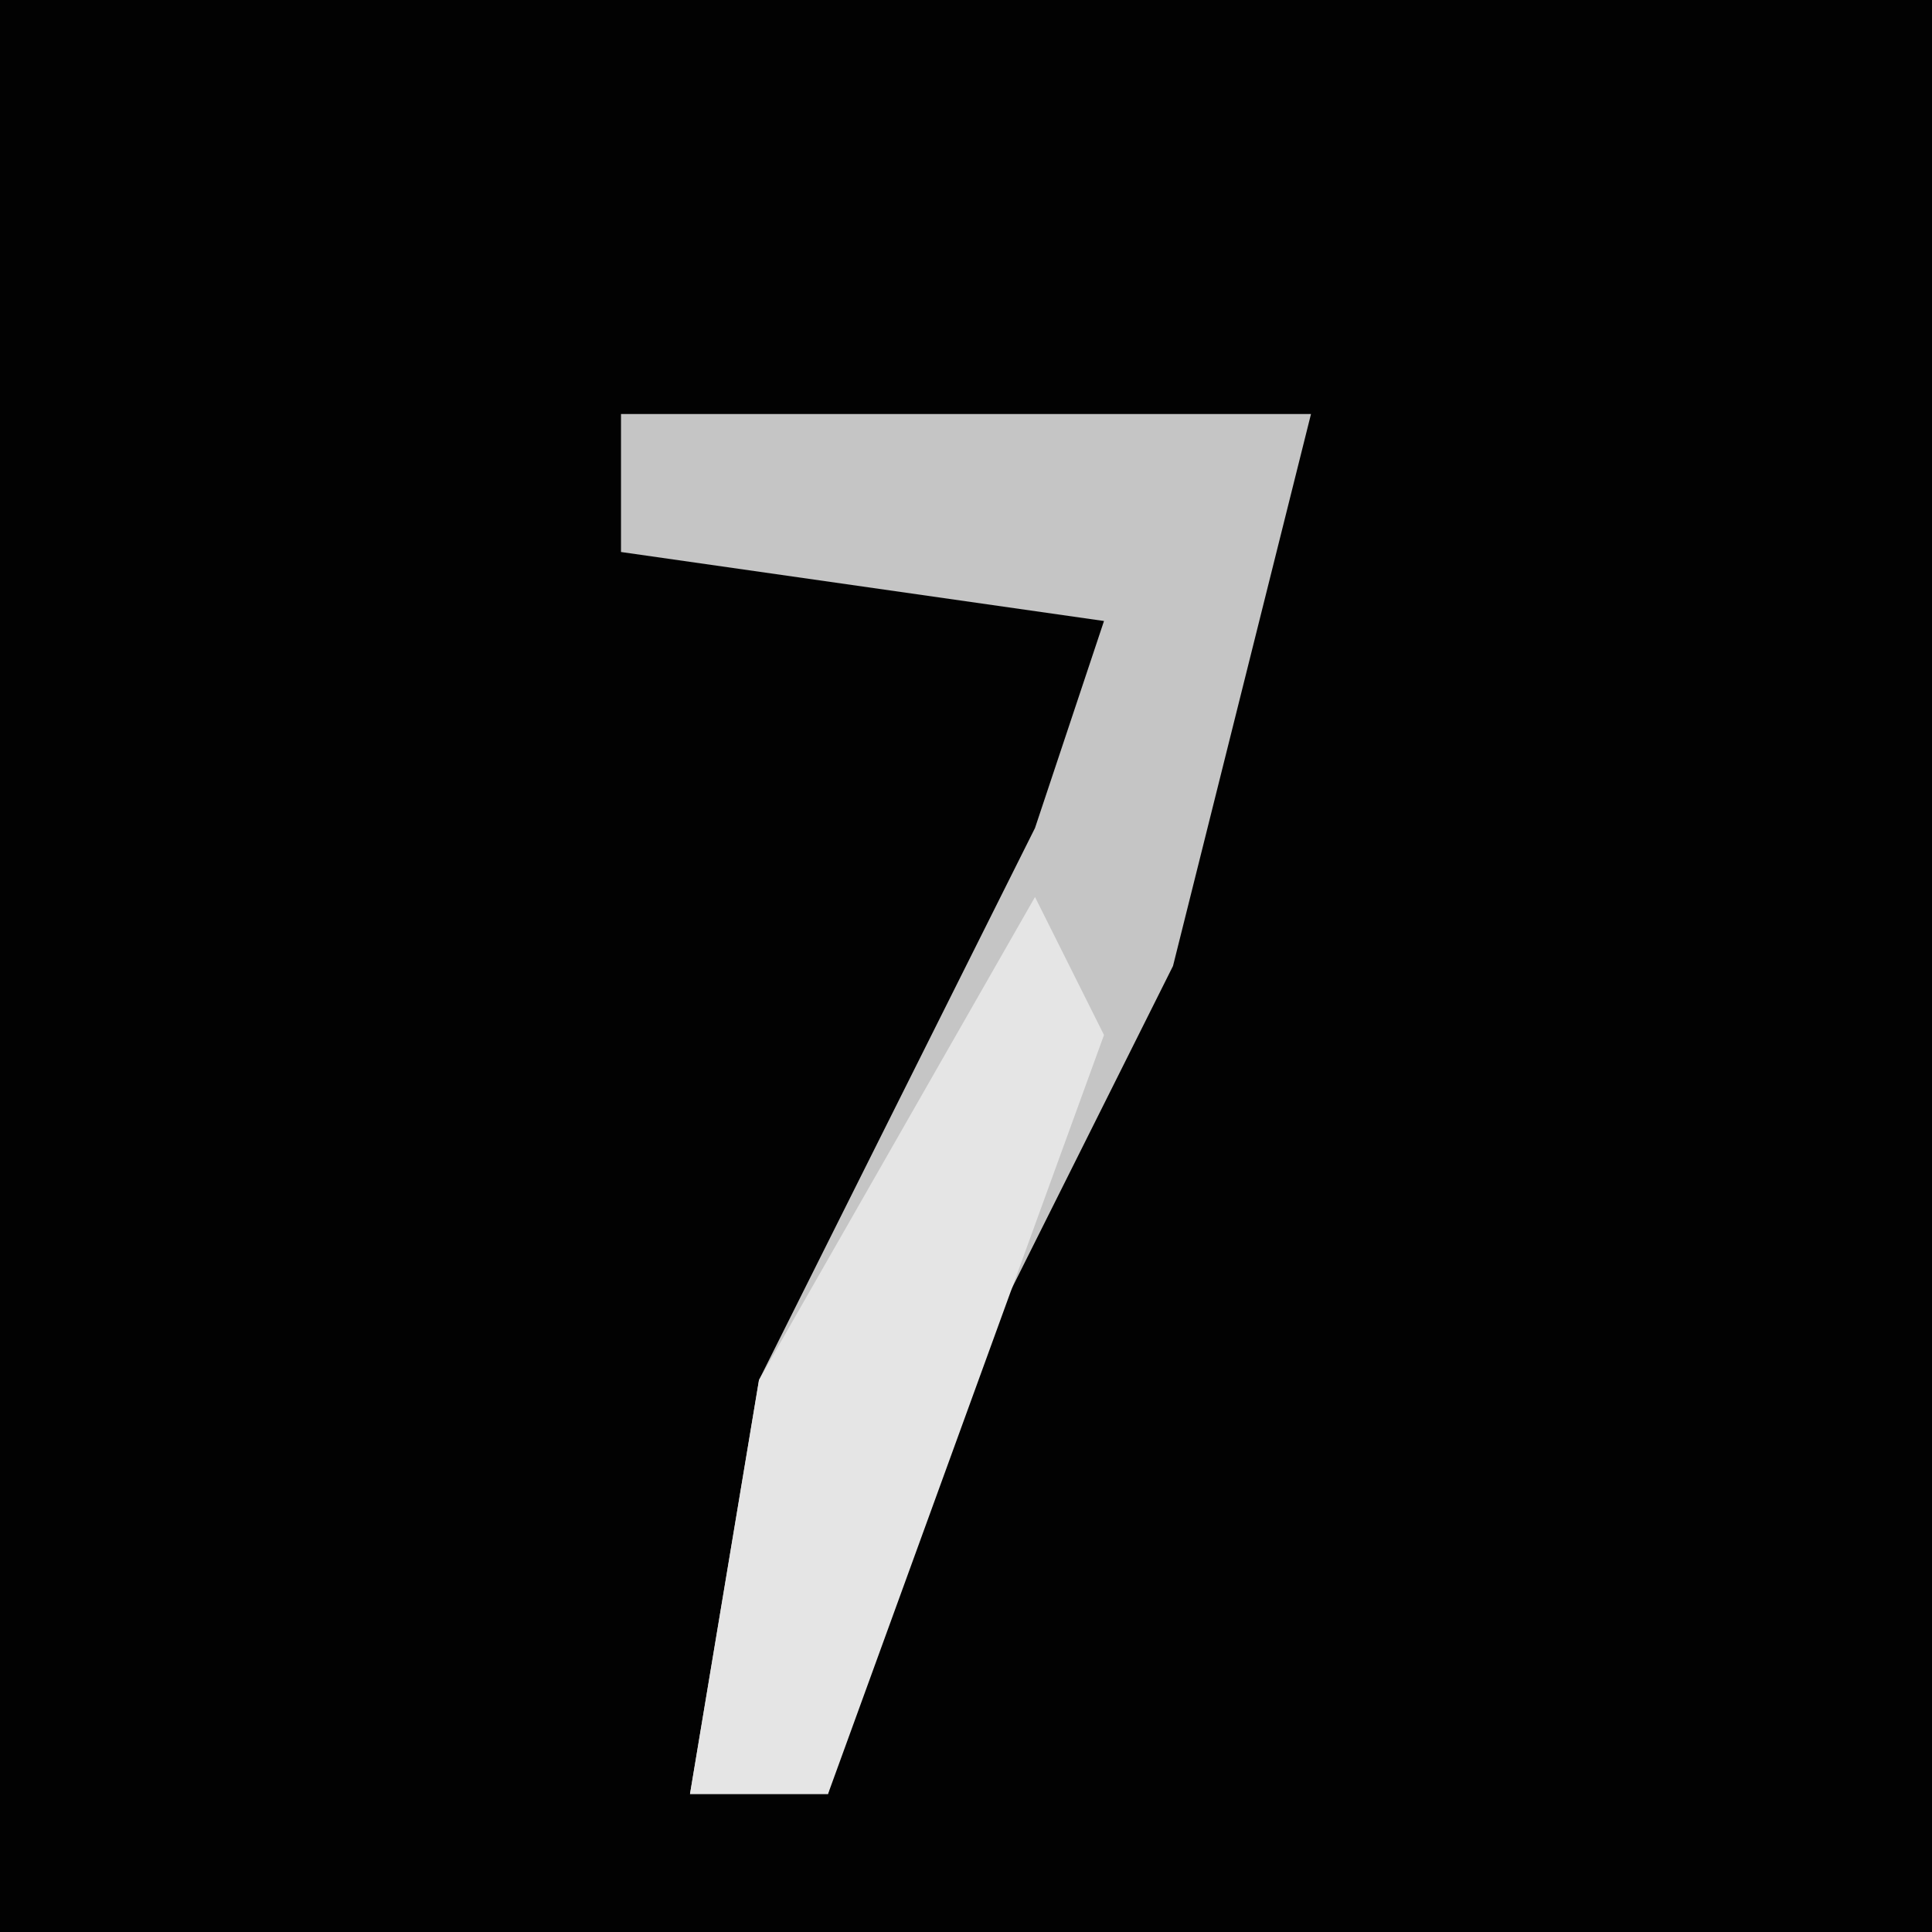 <?xml version="1.0" encoding="UTF-8"?>
<svg version="1.1" xmlns="http://www.w3.org/2000/svg" width="28" height="28">
<path d="M0,0 L28,0 L28,28 L0,28 Z " fill="#020202" transform="translate(0,0)"/>
<path d="M0,0 L10,0 L8,8 L4,16 L3,20 L1,20 L2,14 L6,6 L7,3 L0,2 Z " fill="#C5C5C5" transform="translate(9,6)"/>
<path d="M0,0 L1,2 L-3,13 L-5,13 L-4,7 Z " fill="#E5E5E5" transform="translate(15,13)"/>
</svg>
